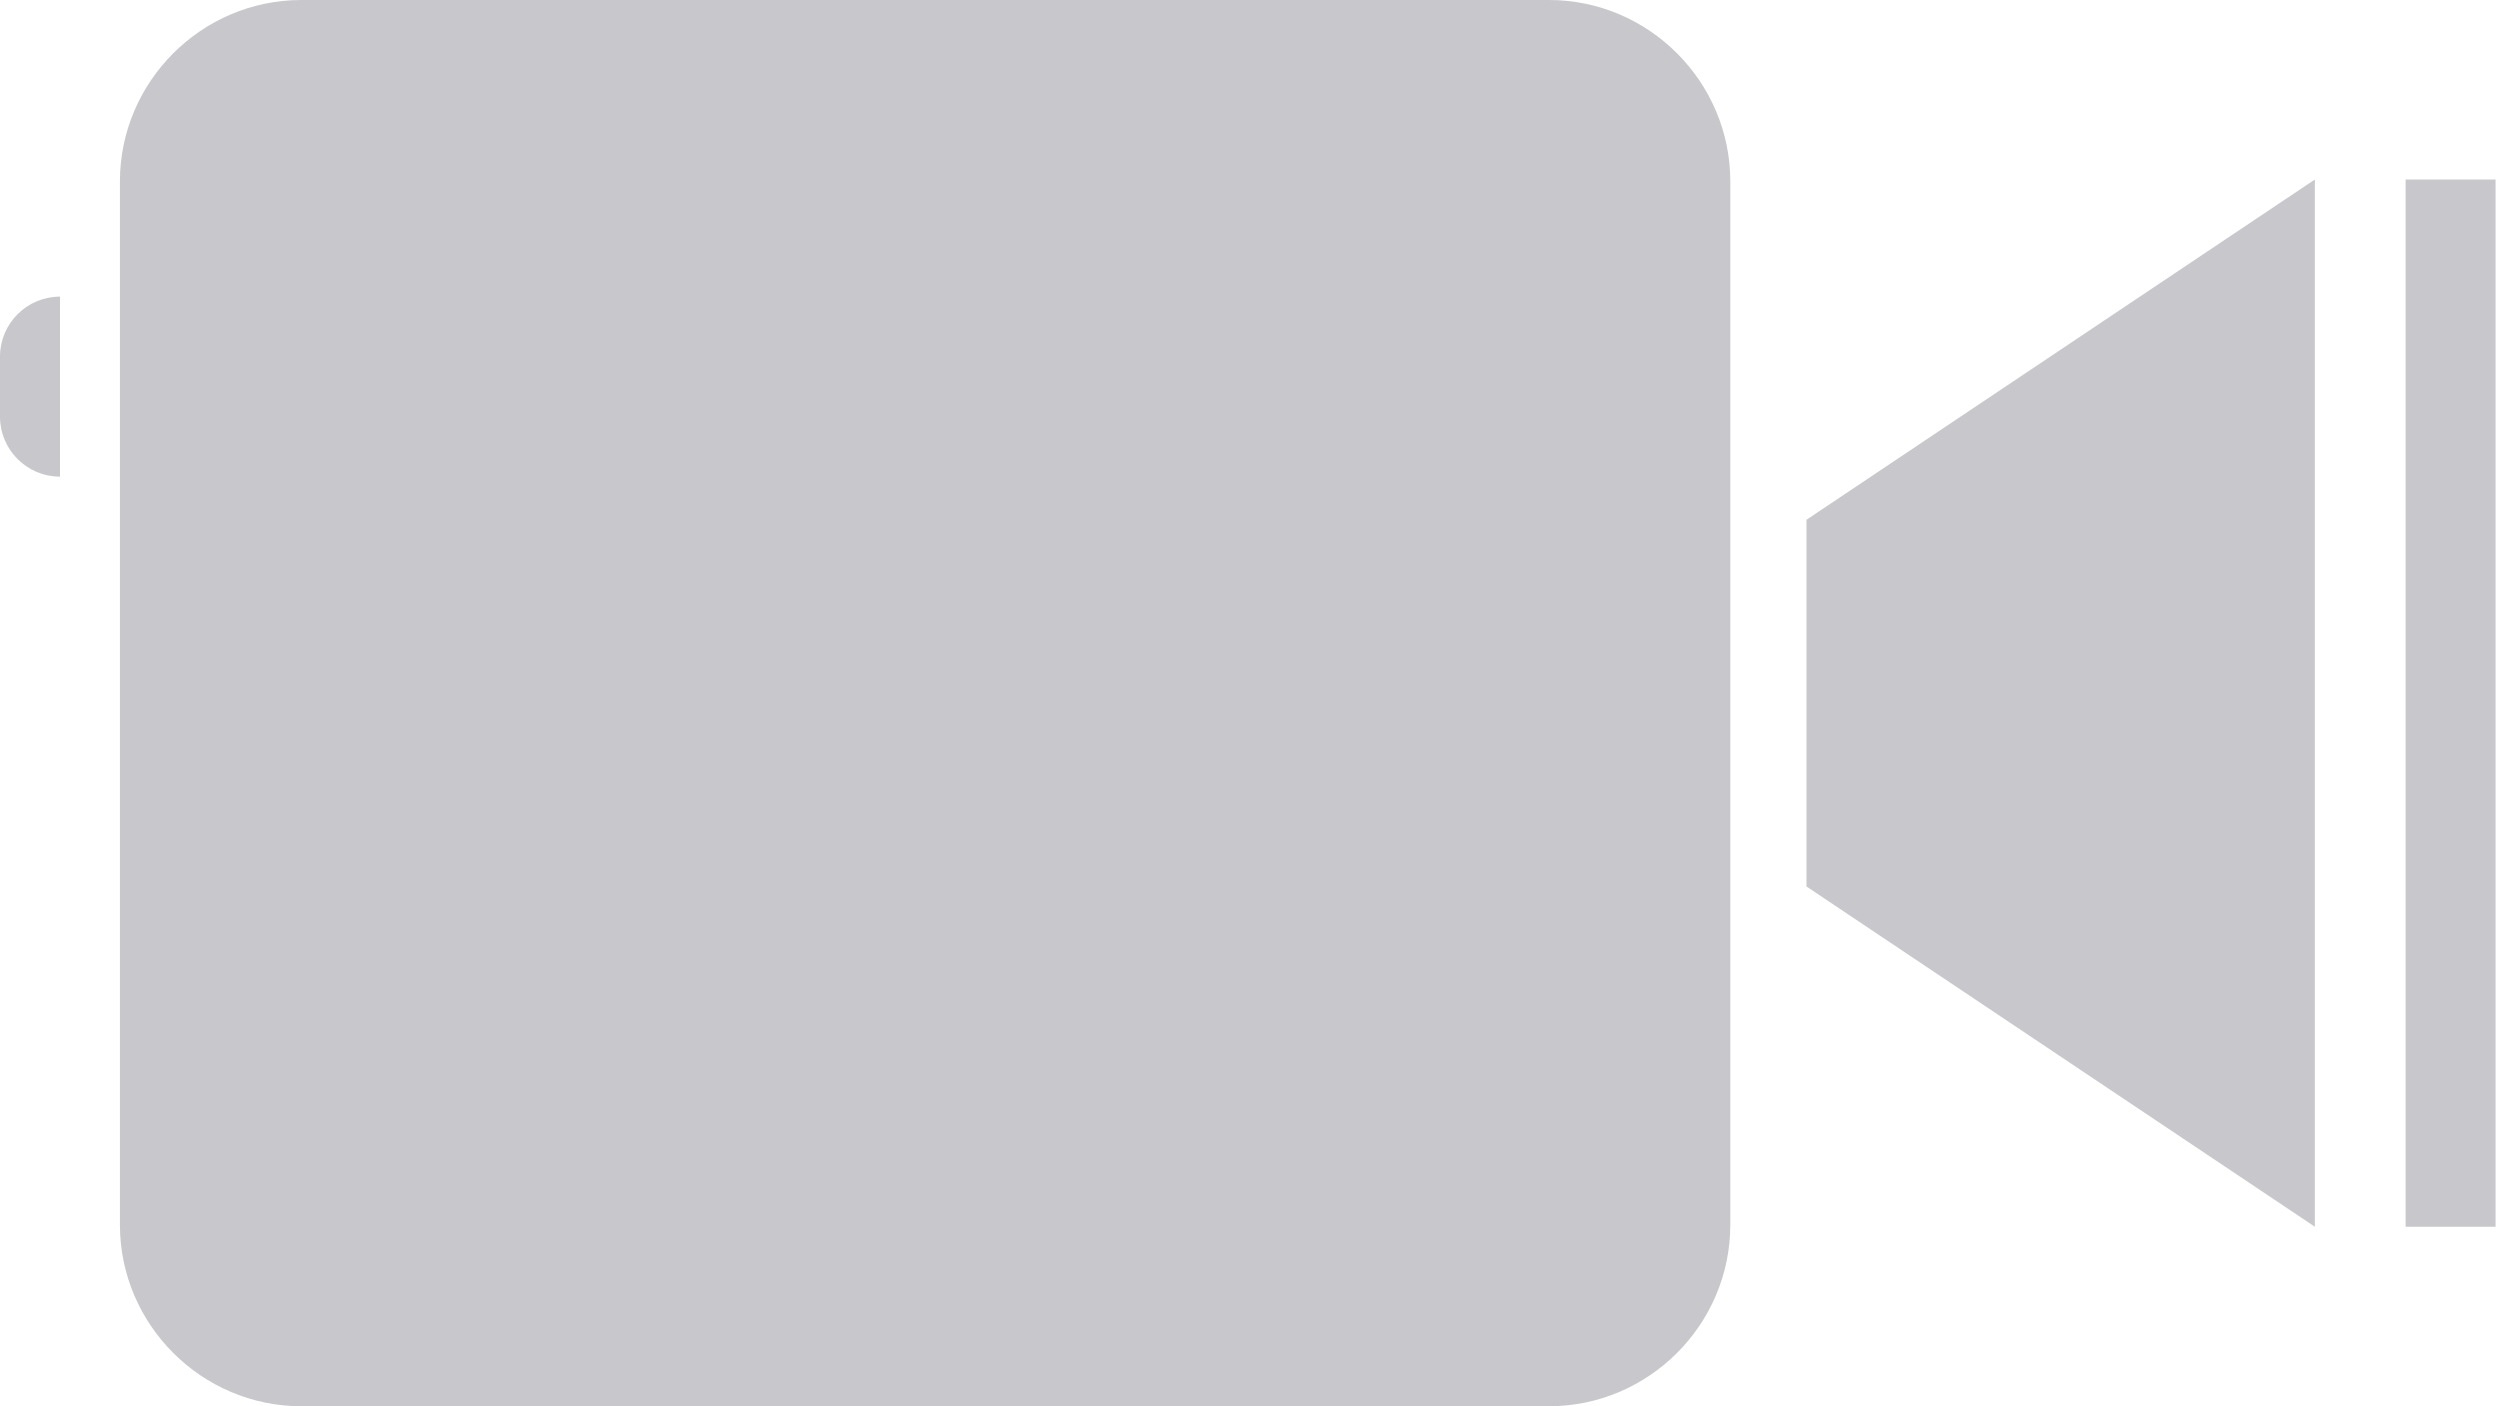 <?xml version="1.0" encoding="UTF-8"?>
<svg width="32px" height="18px" viewBox="0 0 32 18" version="1.1" xmlns="http://www.w3.org/2000/svg" xmlns:xlink="http://www.w3.org/1999/xlink">
    <!-- Generator: Sketch 50 (54983) - http://www.bohemiancoding.com/sketch -->
    <title>facetime icon</title>
    <desc>Created with Sketch.</desc>
    <defs></defs>
    <g id="connection-interface" stroke="none" stroke-width="1" fill="none" fill-rule="evenodd">
        <g id="14_Офлайн-видеочат" transform="translate(-915, -711)" fill="#C7C7CC">
            <g id="Chat" transform="translate(371, 0)">
                <g id="Write" transform="translate(0, 694)">
                    <path d="M544.768,20.797 L544.768,23.101 C544.344,23.101 544,22.757 544,22.333 L544,21.565 C544,21.141 544.344,20.797 544.768,20.797 Z M545.535,32.677 L545.535,19.323 C545.535,18.045 546.581,17 547.858,17 L563.826,17 C565.103,17 566.148,18.045 566.148,19.323 L566.148,32.677 C566.148,33.955 565.103,35 563.826,35 L547.858,35 C546.581,35 545.535,33.955 545.535,32.677 Z M567.123,26 L567.123,23.653 L573.63,19.298 L573.63,26 L573.63,32.702 L567.123,28.347 L567.123,26 Z M574.792,19.298 L575.943,19.298 L575.943,26 L575.943,32.702 L574.792,32.702 L574.792,26 L574.792,19.298 Z" id="facetime-icon"></path>
                </g>
            </g>
        </g>
    </g>
</svg>